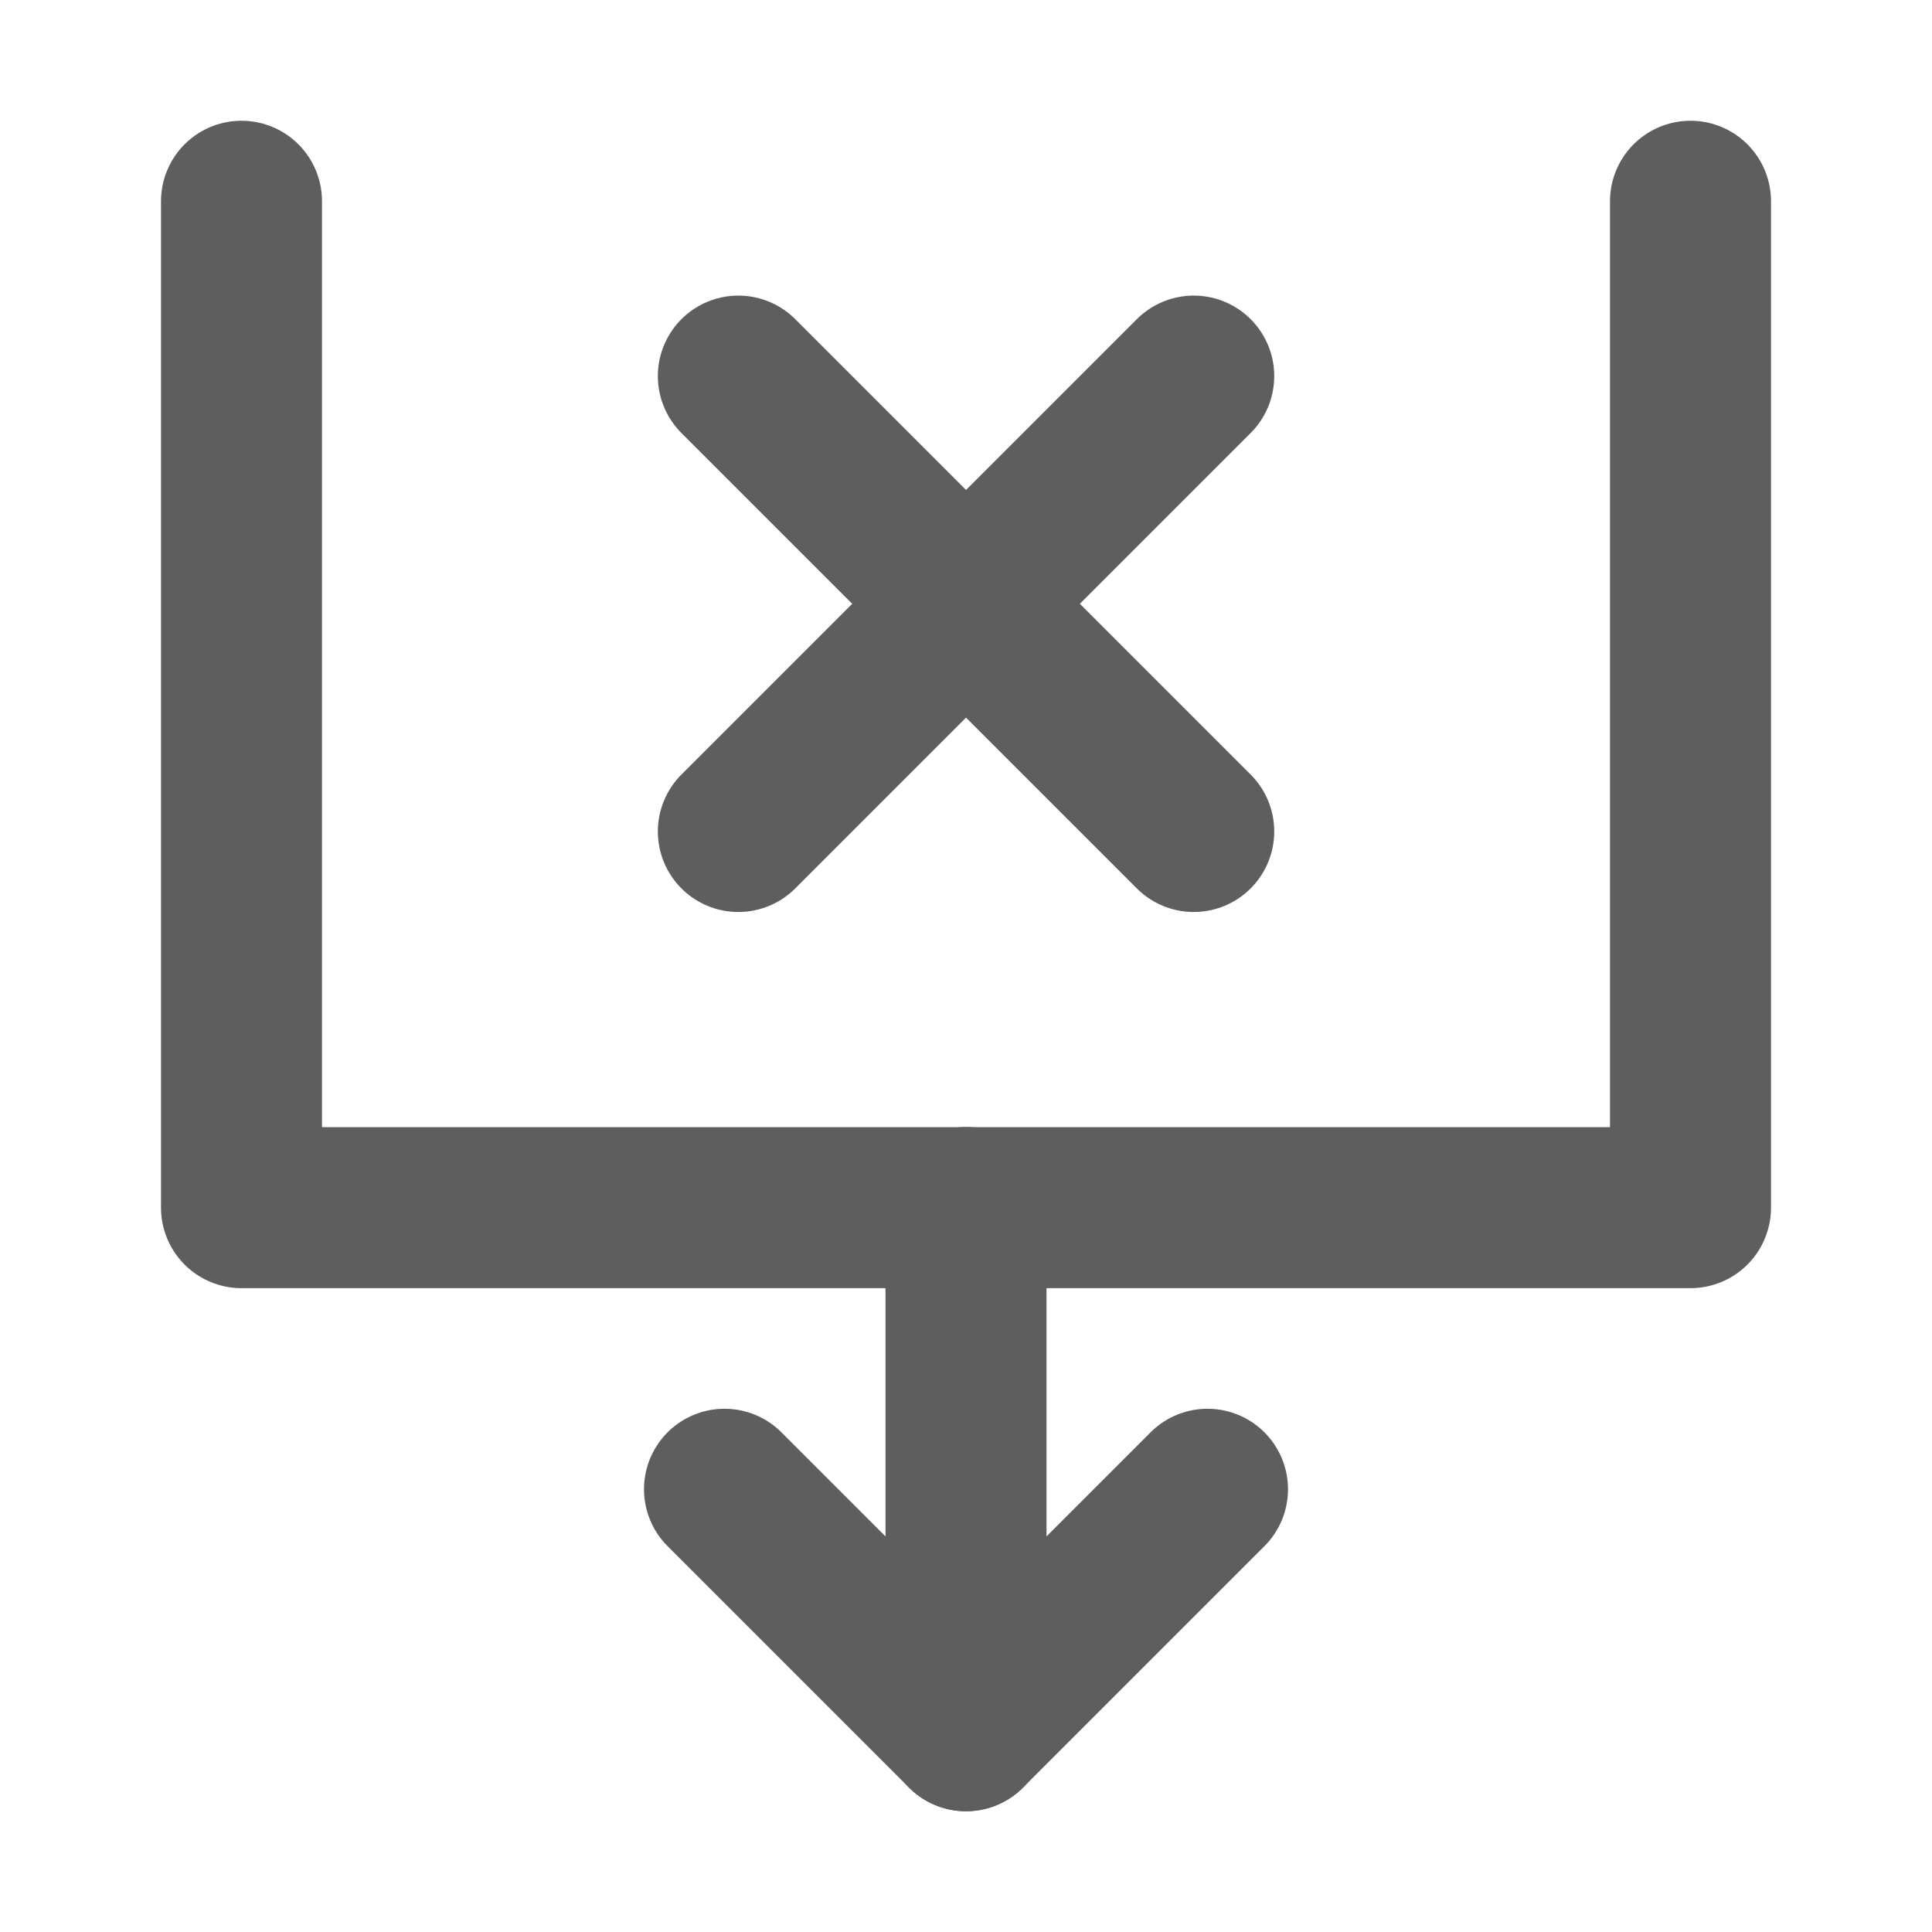 <svg width="80" height="80" fill="none" stroke="#5e5e5e" stroke-linecap="round" stroke-linejoin="round" stroke-width="2" viewBox="0 0 24 24" xmlns="http://www.w3.org/2000/svg">
  <path d="M3 2.5v12.502h18V2.5"></path>
  <path d="m15 18.5-3 3-3-3"></path>
  <path d="M12 15v6.5"></path>
  <path d="m9.172 10.329 5.657-5.657"></path>
  <path d="m9.172 4.672 5.657 5.657"></path>
</svg>